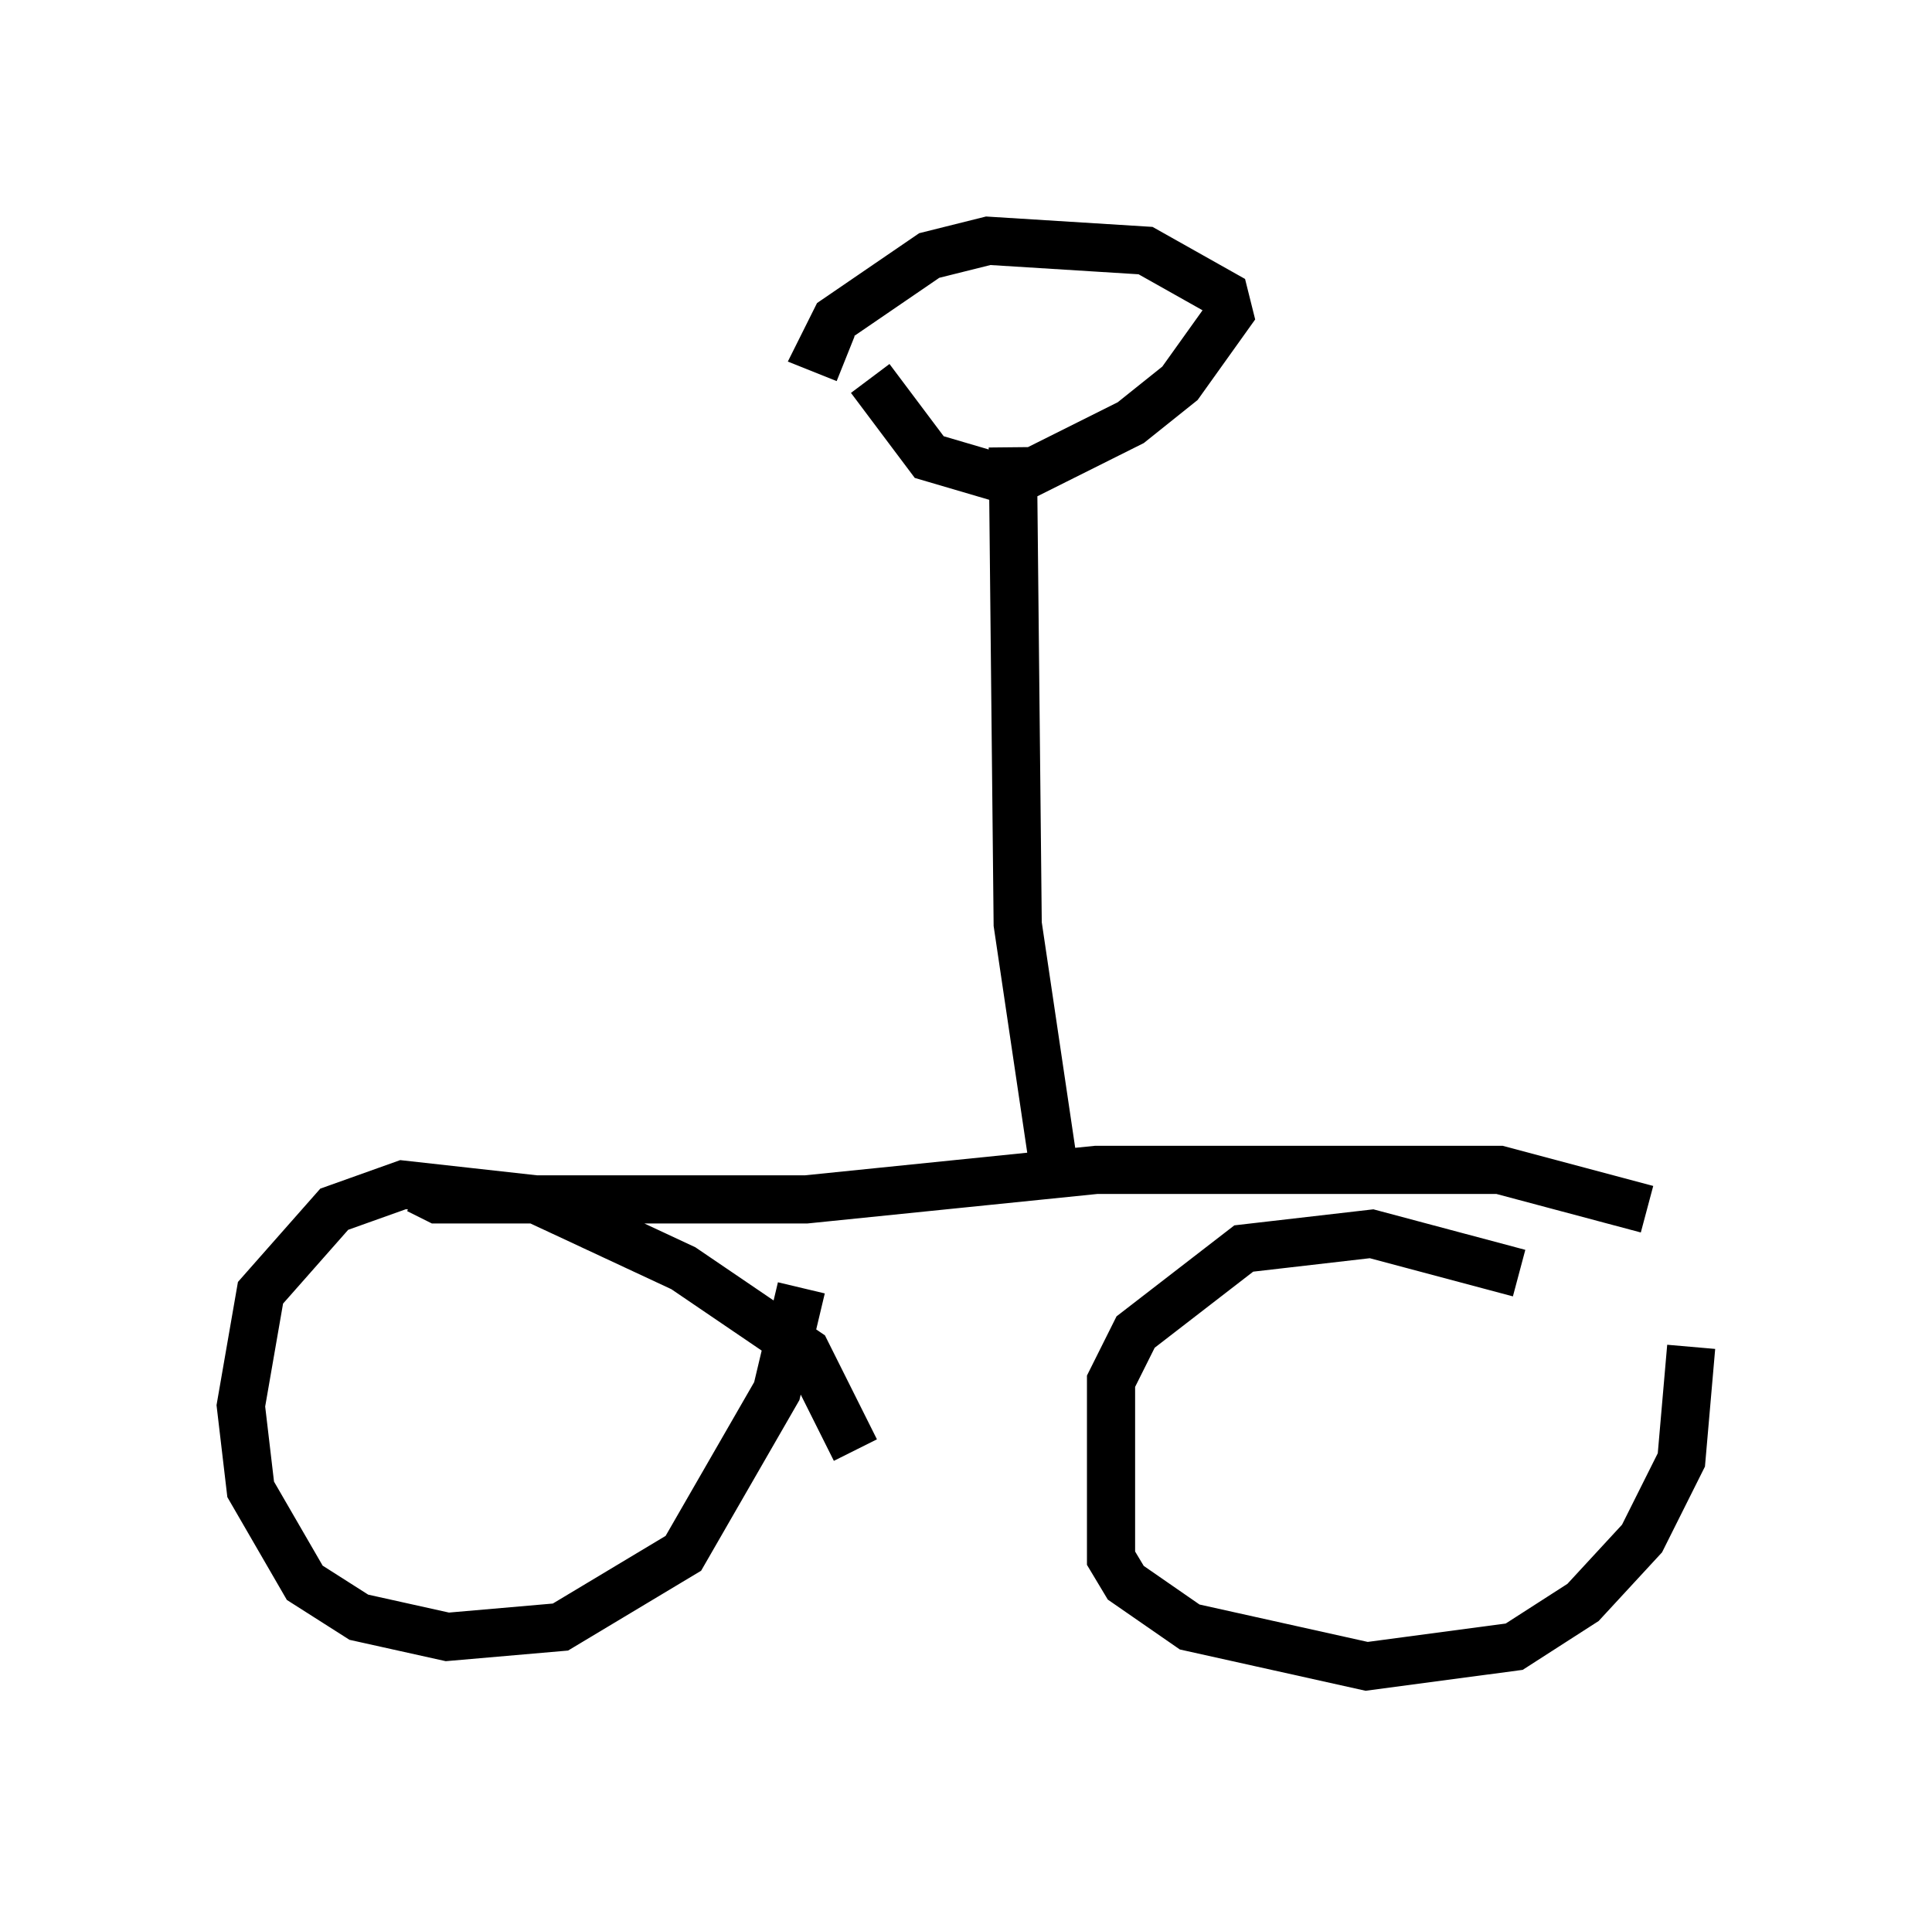 <?xml version="1.0" encoding="utf-8" ?>
<svg baseProfile="full" height="39.604" version="1.1" width="40.115" xmlns="http://www.w3.org/2000/svg" xmlns:ev="http://www.w3.org/2001/xml-events" xmlns:xlink="http://www.w3.org/1999/xlink"><defs /><rect fill="white" height="39.604" width="40.115" x="0" y="0" /><path d="M32.869, 28.071 m-1.327, -1.633 l-3.063, -0.817 -2.654, 0.306 l-2.246, 1.735 -0.51, 1.021 l0.0, 3.675 0.306, 0.51 l1.327, 0.919 3.675, 0.817 l3.063, -0.408 1.429, -0.919 l1.225, -1.327 0.817, -1.633 l0.204, -2.348 m-17.354, 2.144 l-1.021, -2.042 -2.552, -1.735 l-3.063, -1.429 -2.756, -0.306 l-1.429, 0.51 -1.531, 1.735 l-0.408, 2.348 0.204, 1.735 l1.123, 1.94 1.123, 0.715 l1.838, 0.408 2.348, -0.204 l2.552, -1.531 1.94, -3.369 l0.51, -2.144 m17.559, -1.633 l-3.063, -0.817 -3.267, 0.0 l-5.104, 0.0 -6.023, 0.613 l-7.656, 0.0 -0.408, -0.204 m13.271, 0.0 l-0.817, -5.513 -0.102, -9.902 m-3.471, -1.838 l-0.51, -0.204 0.306, -0.613 l1.94, -1.327 1.225, -0.306 l3.267, 0.204 1.633, 0.919 l0.102, 0.408 -1.021, 1.429 l-1.021, 0.817 -2.45, 1.225 l-1.735, -0.51 -1.225, -1.633 " fill="none" stroke="black" stroke-width="1" /></svg>